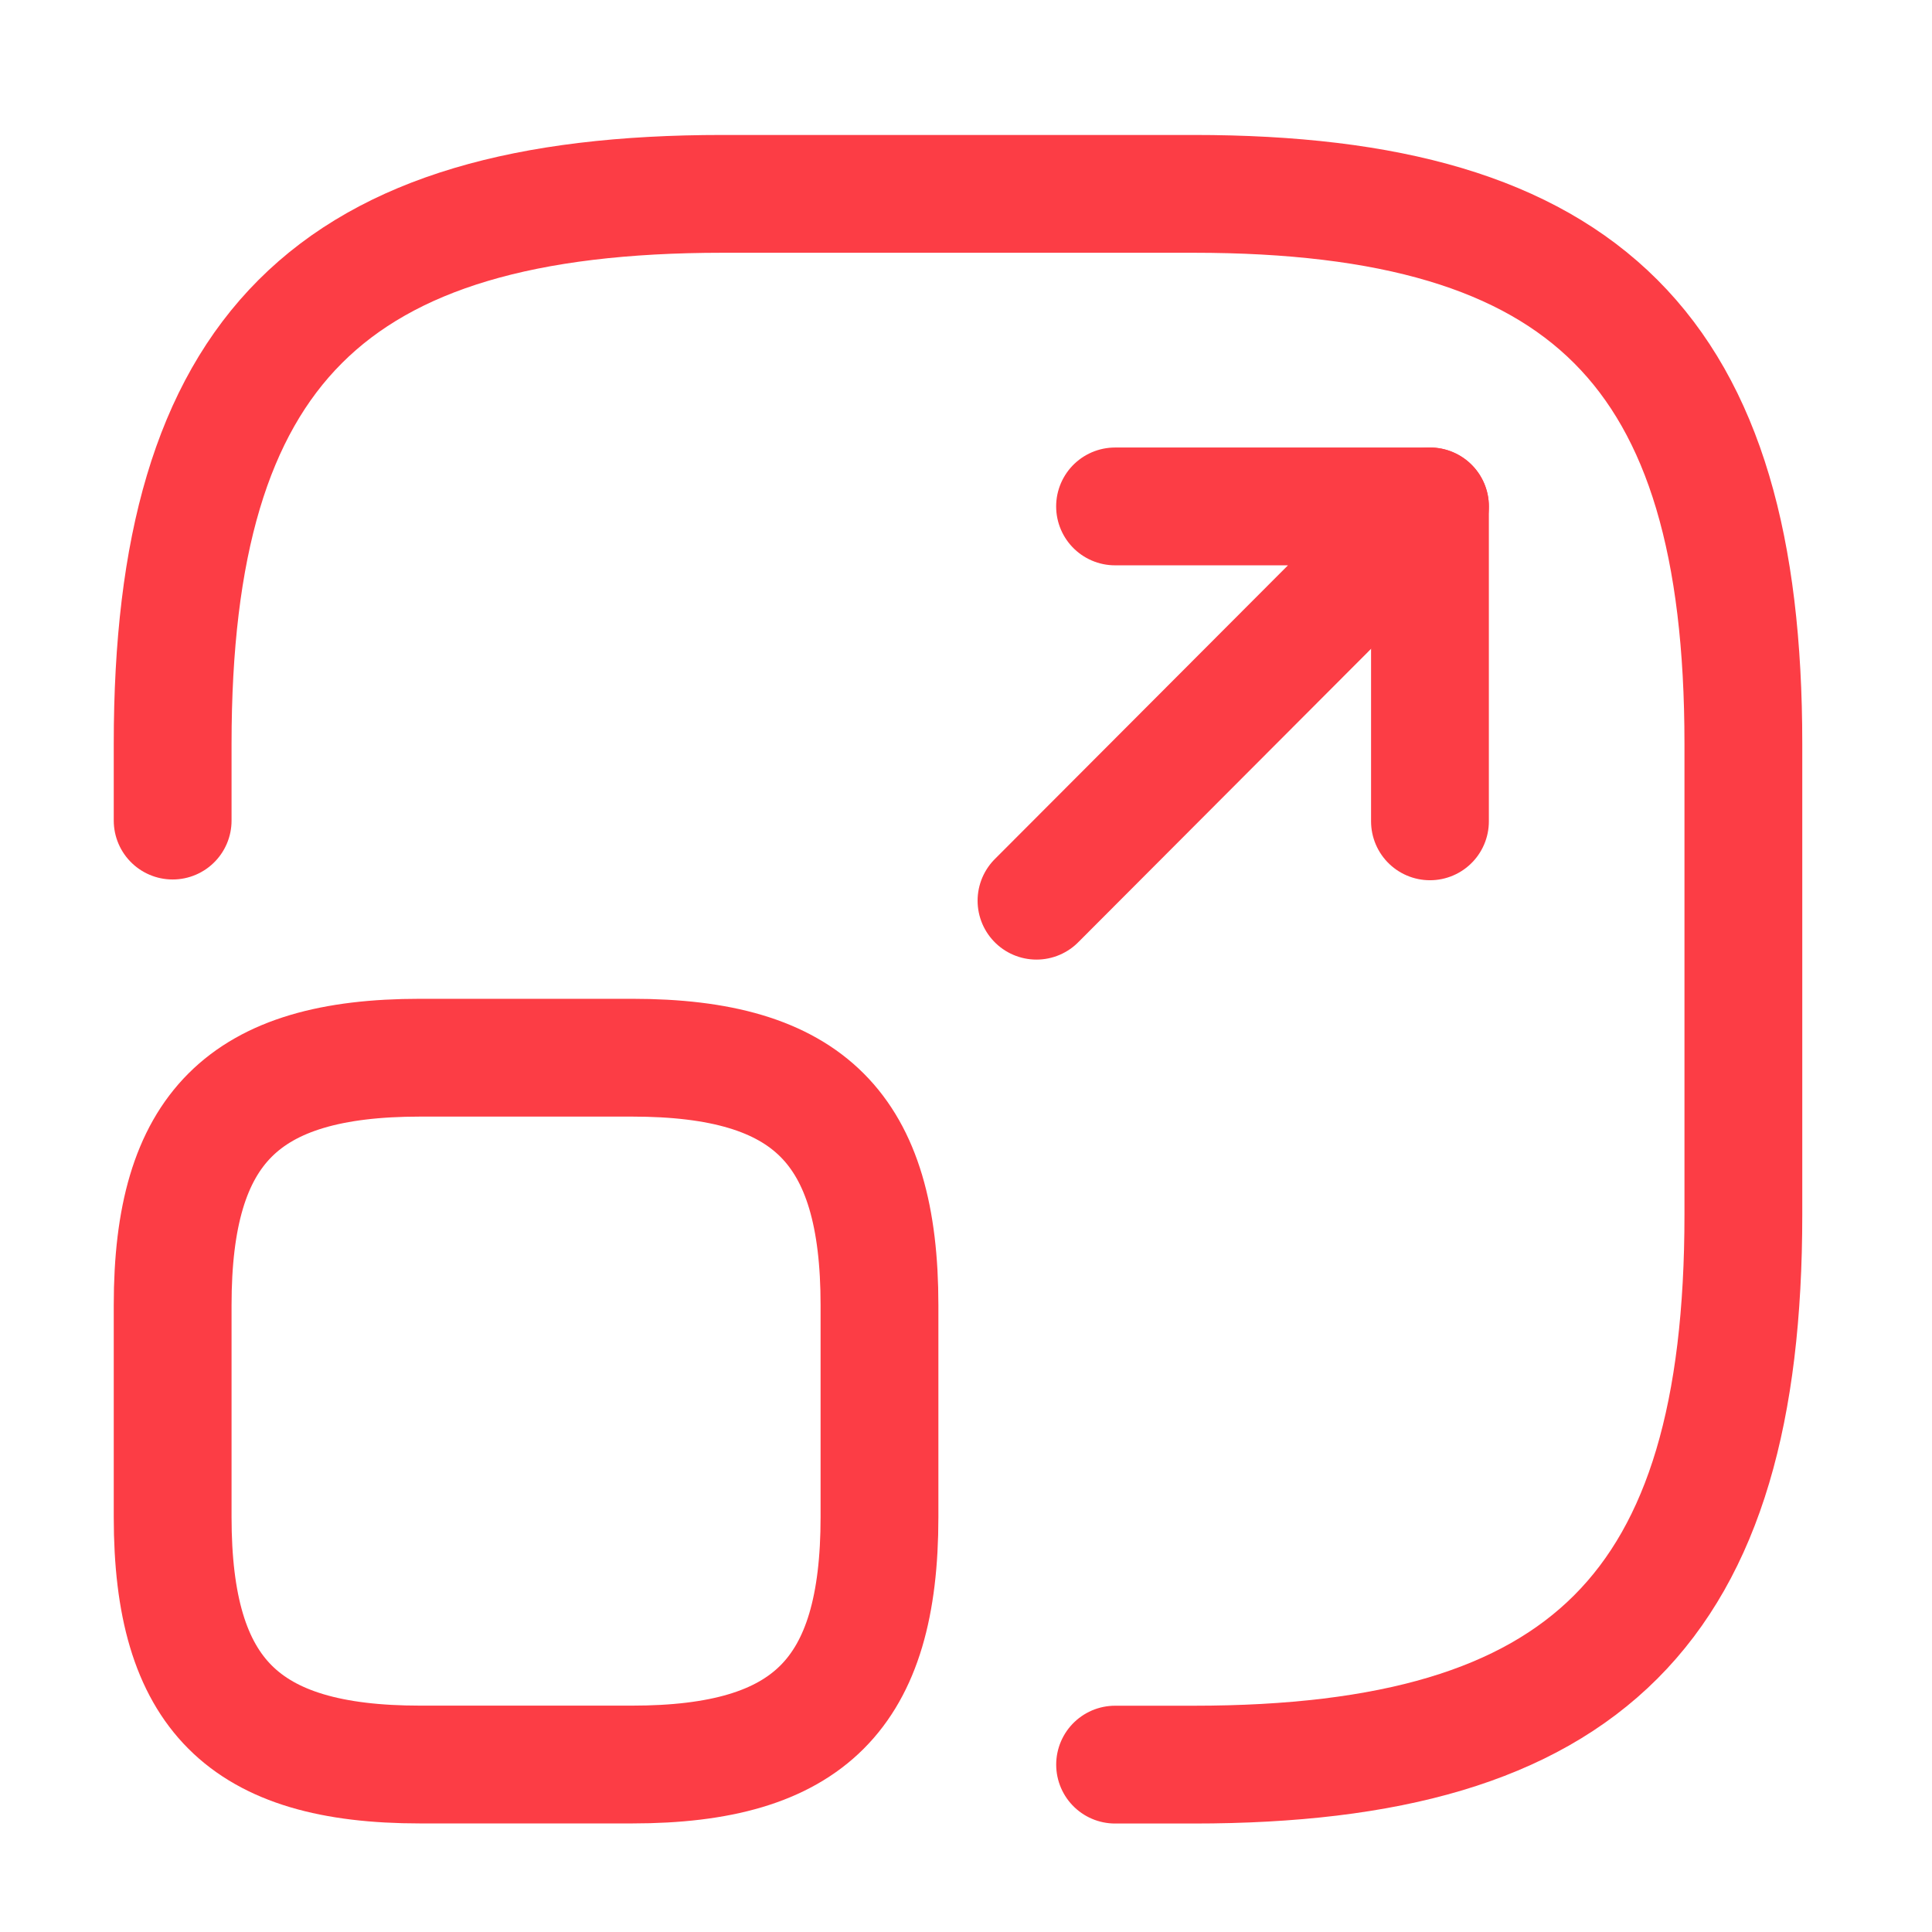 <svg width="41" height="41" viewBox="0 0 41 41" fill="none" xmlns="http://www.w3.org/2000/svg">
<g clip-path="url(#clip0_841_2715)">
<g clip-path="url(#clip1_841_2715)">
<path d="M3.664 17.414V15.781C3.664 7.448 6.997 4.114 15.331 4.114H25.331C33.664 4.114 36.997 7.448 36.997 15.781V25.781C36.997 34.114 33.664 37.448 25.331 37.448H23.664" stroke="#FC3D45" stroke-width="2.5" stroke-linecap="round" stroke-linejoin="round"/>
<path d="M21.996 19.114L30.346 10.747H23.663" stroke="#FC3D45" stroke-width="2.5" stroke-linecap="round" stroke-linejoin="round"/>
<path d="M30.346 10.747V17.43" stroke="#FC3D45" stroke-width="2.5" stroke-linecap="round" stroke-linejoin="round"/>
<path d="M18.664 27.696V32.196C18.664 35.946 17.164 37.446 13.414 37.446H8.914C5.164 37.446 3.664 35.946 3.664 32.196V27.696C3.664 23.946 5.164 22.446 8.914 22.446H13.414C17.164 22.446 18.664 23.946 18.664 27.696Z" stroke="#FC3D45" stroke-width="2.5" stroke-linecap="round" stroke-linejoin="round"/>
</g>
</g>
<defs>
<clipPath id="clip0_841_2715">
<rect width="40" height="40" fill="white" transform="translate(0.33 0.78)"/>
</clipPath>
<clipPath id="clip1_841_2715">
<rect width="40" height="40" fill="white" transform="translate(0.33 0.78)"/>
</clipPath>
</defs>
</svg>
